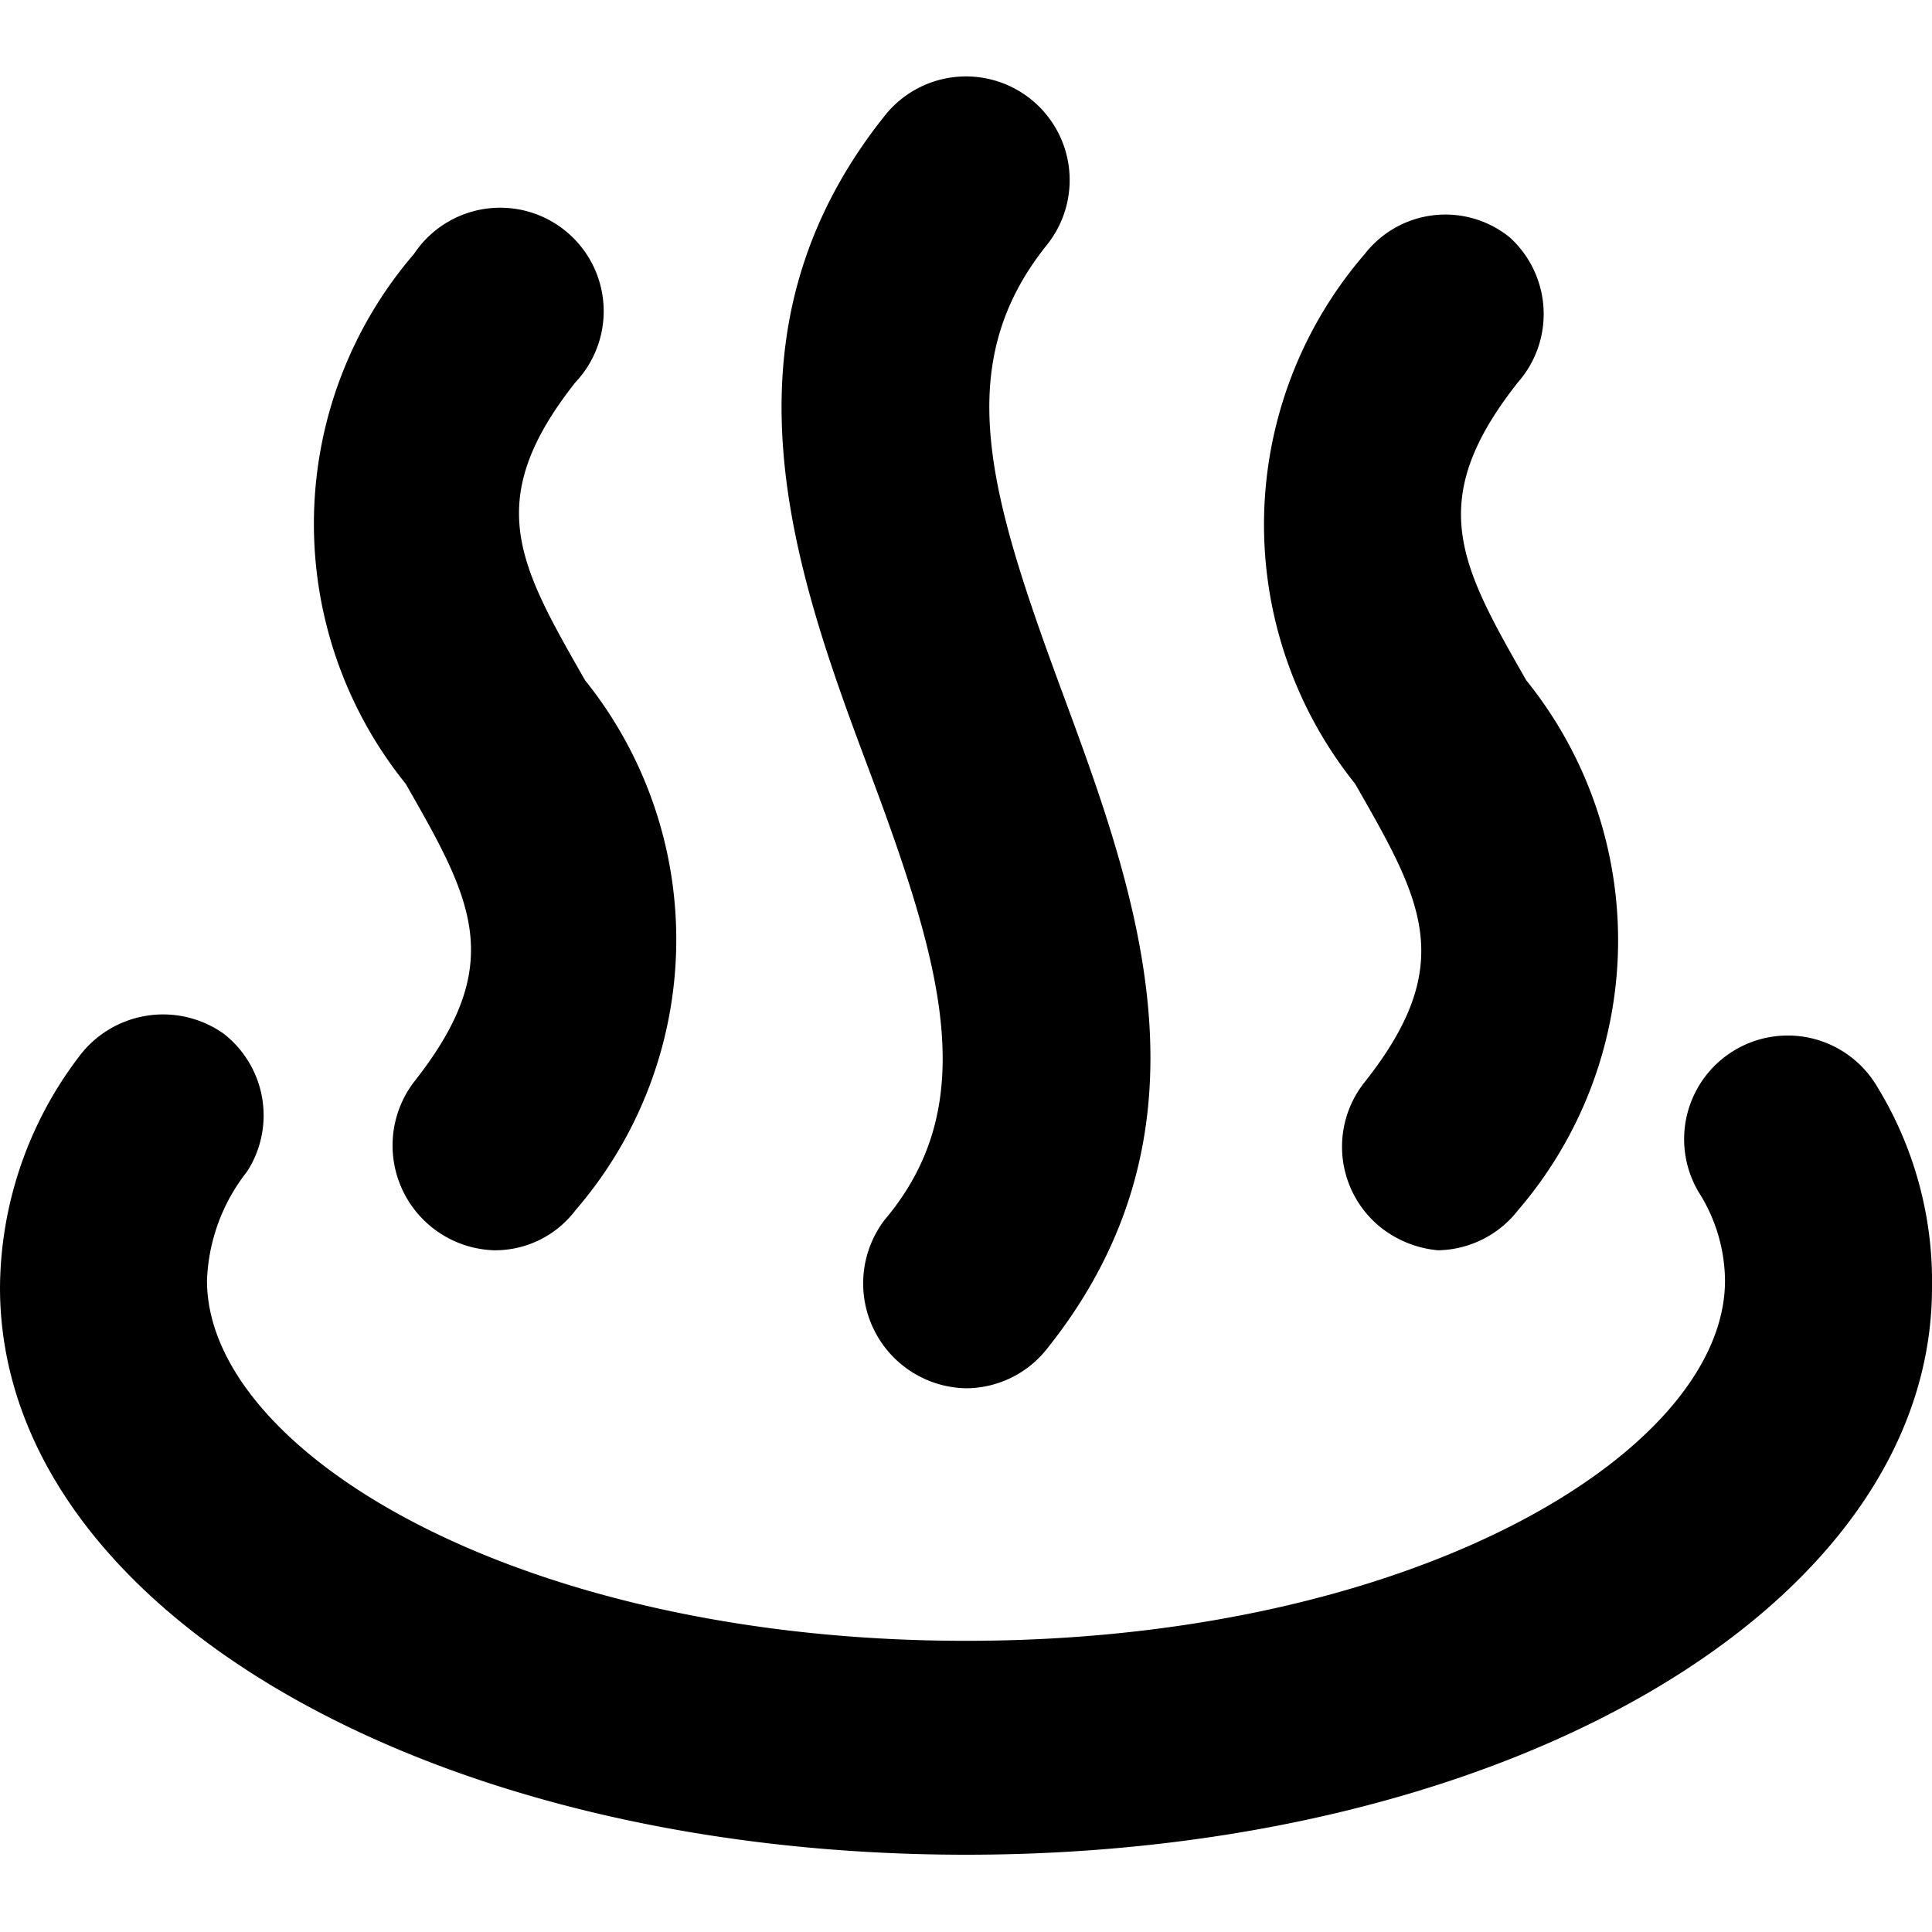 <svg xmlns="http://www.w3.org/2000/svg" viewBox="0 0 14 14">
  <g>
    <path d="M7,13.44c-3.92,0-7-1.8-7-4.11A2.79,2.79,0,0,1,.57,7.66a.76.76,0,0,1,1.05-.17.75.75,0,0,1,.17,1,1.35,1.35,0,0,0-.29.79c0,1.24,2.26,2.61,5.5,2.61s5.5-1.37,5.5-2.61a1.21,1.21,0,0,0-.19-.64.75.75,0,0,1,1.29-.77A2.7,2.7,0,0,1,14,9.33C14,11.64,10.92,13.44,7,13.44Z" style="fill: #000001"/>
    <path d="M3.58,9.06A.76.76,0,0,1,3,7.84c.68-.86.42-1.32-.06-2.16A3,3,0,0,1,3,1.84a.75.75,0,1,1,1.17.93c-.68.86-.41,1.32.07,2.16a3,3,0,0,1-.07,3.84A.73.73,0,0,1,3.58,9.06Z" style="fill: #000001"/>
    <path d="M7,10.06a.76.76,0,0,1-.59-1.22C7.12,8,6.83,7,6.29,5.56S5.15,2.42,6.41.84a.75.75,0,0,1,1.18.93c-.71.88-.42,1.82.12,3.28s1.14,3.14-.12,4.72A.75.75,0,0,1,7,10.06Z" style="fill: #000001"/>
    <path d="M10.42,9.06A.78.78,0,0,1,10,8.89a.75.75,0,0,1-.11-1.05c.68-.86.41-1.32-.07-2.16a3,3,0,0,1,.07-3.84.74.74,0,0,1,1.05-.12A.75.75,0,0,1,11,2.77c-.68.86-.42,1.32.06,2.16A3,3,0,0,1,11,8.77.75.75,0,0,1,10.42,9.06Z" style="fill: #000001"/>
  </g>
</svg>
